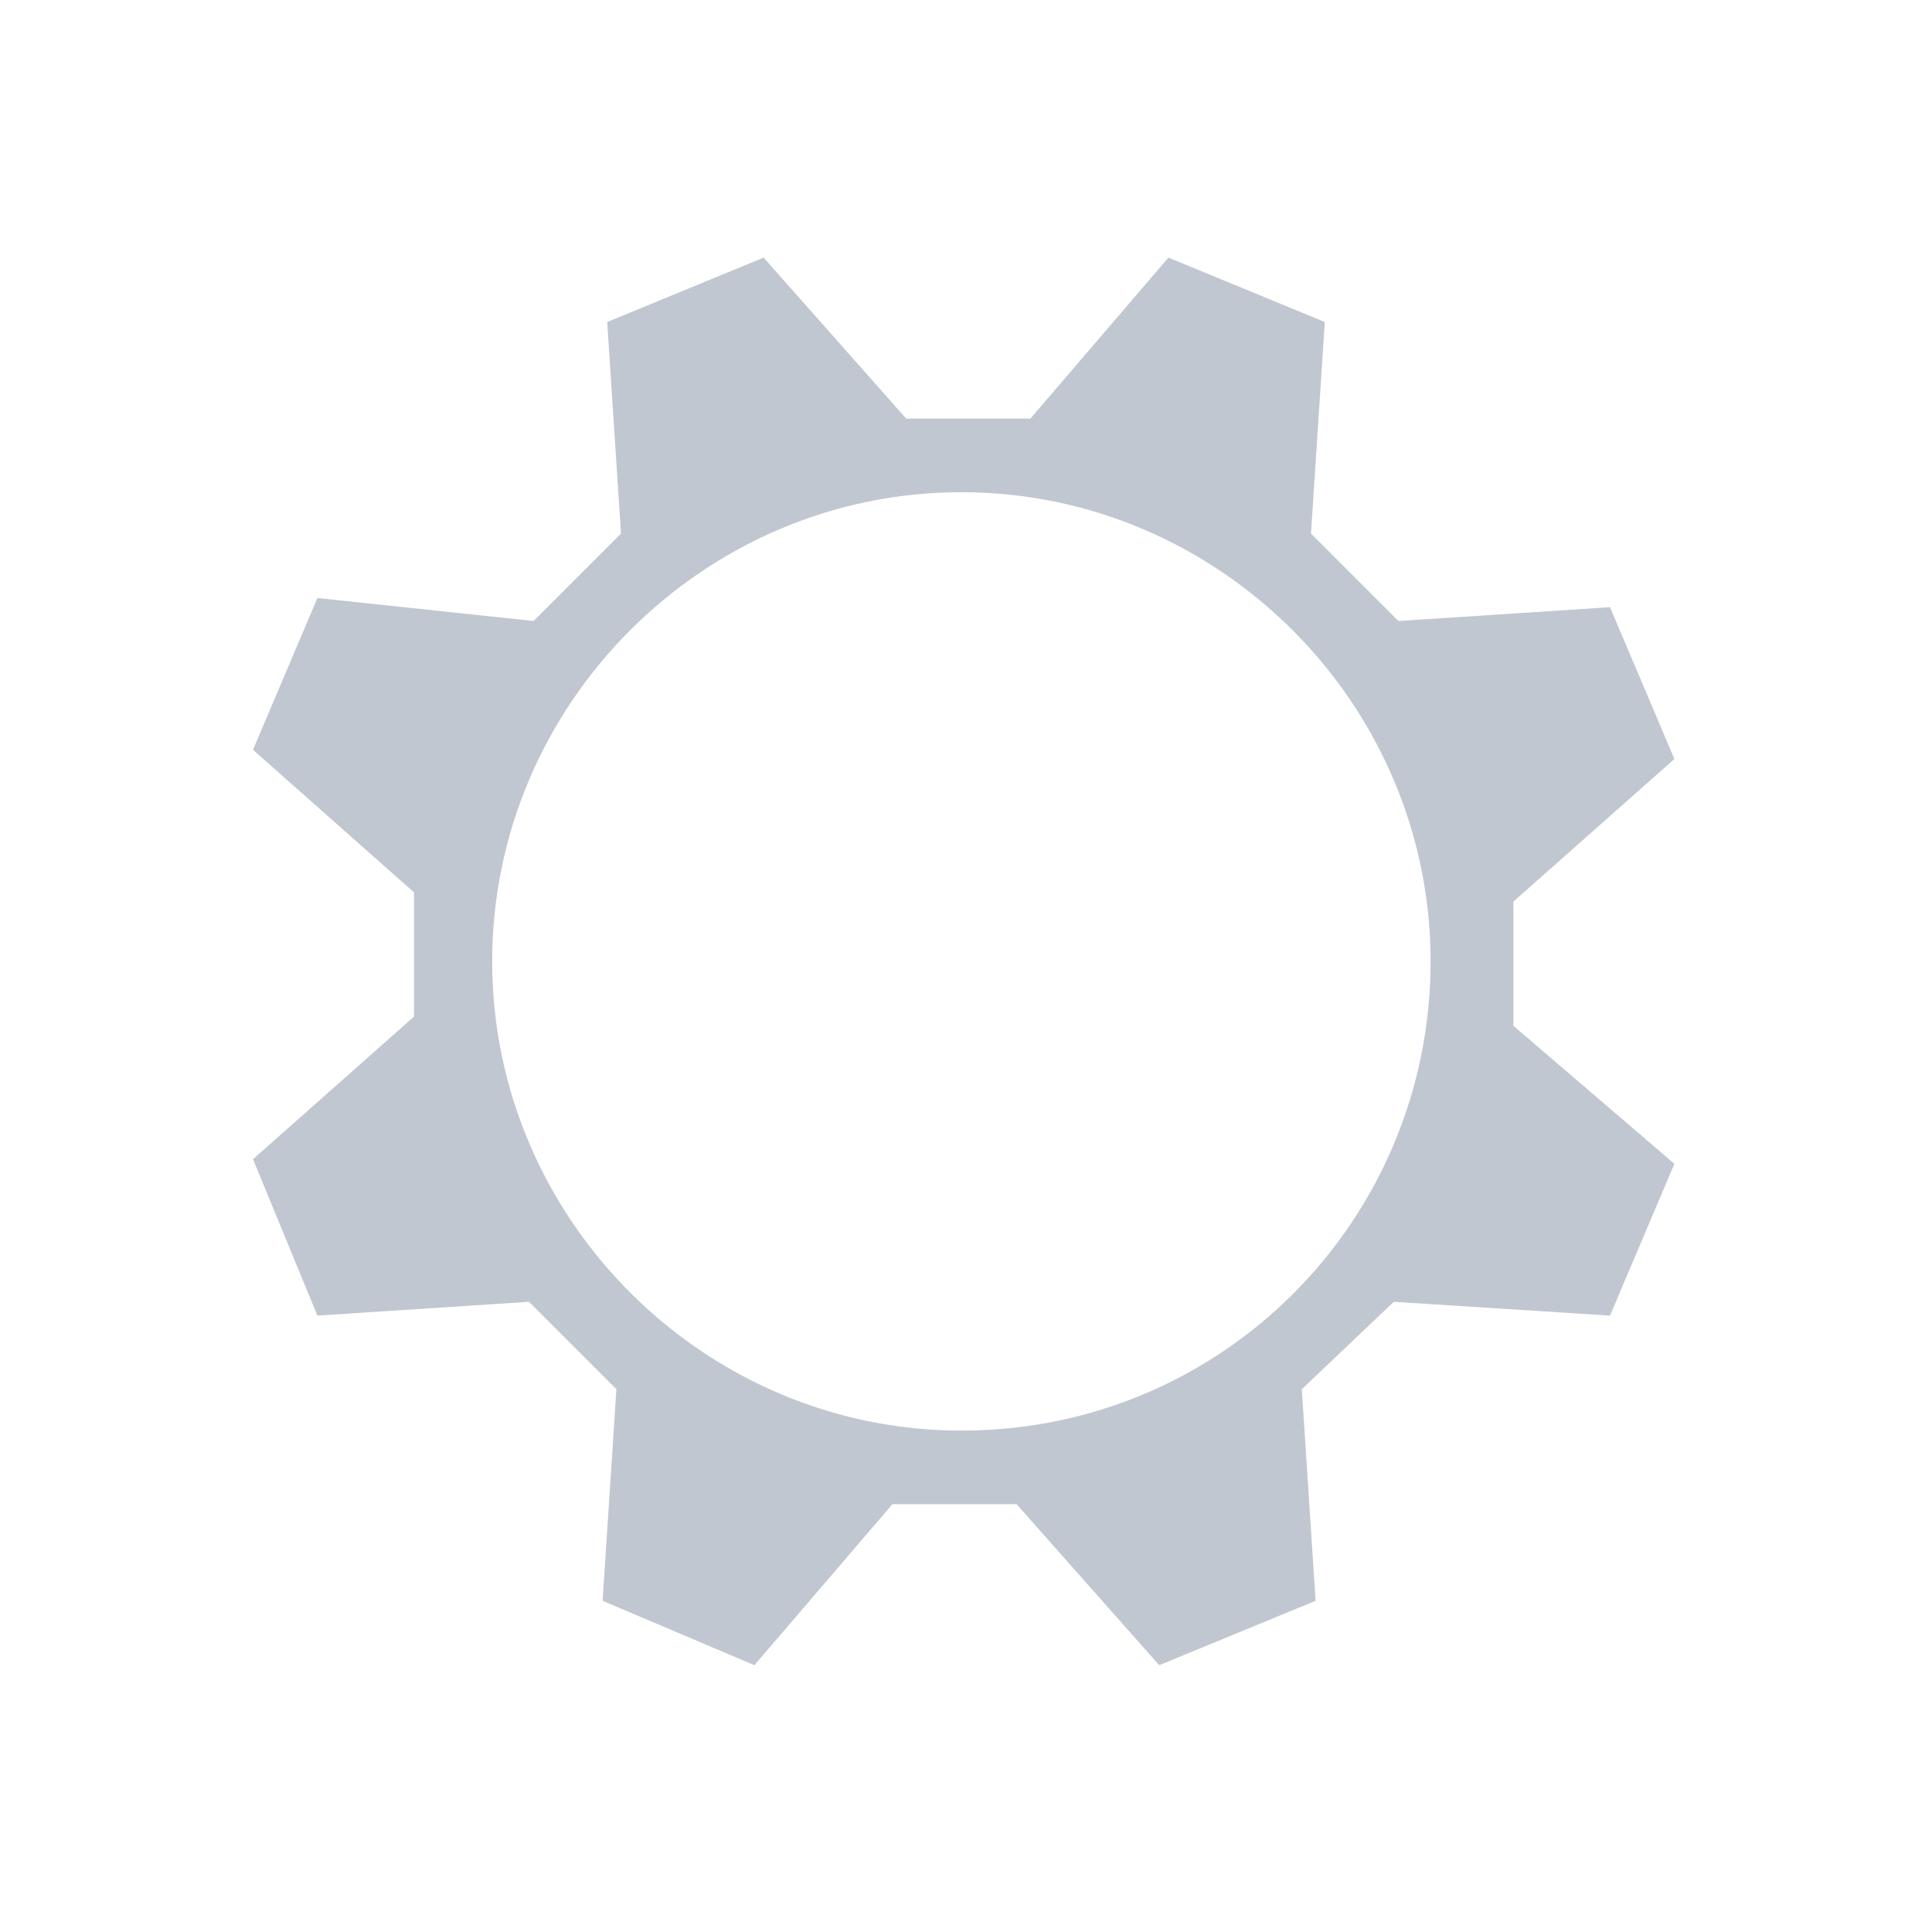 <?xml version="1.0" encoding="utf-8"?>
<!-- Generator: Adobe Illustrator 24.3.0, SVG Export Plug-In . SVG Version: 6.00 Build 0)  -->
<svg version="1.1" id="Layer_1" xmlns="http://www.w3.org/2000/svg" xmlns:xlink="http://www.w3.org/1999/xlink" x="0px" y="0px"
	 width="42px" height="42px" viewBox="0 0 42 42" style="enable-background:new 0 0 42 42;" xml:space="preserve">
<style type="text/css">
	.st0{fill-rule:evenodd;clip-rule:evenodd;fill:#c1c7d0;}
</style>
<path class="st0" d="M32.9,22.3l0-2.7l3.5-3.1L35,13.2l-4.6,0.3l-1.9-1.9l0.3-4.6l-3.4-1.4l-3,3.5l-2.7,0l-3.1-3.5l-3.4,1.4l0.3,4.6
	l-1.9,1.9L6.9,13l-1.4,3.3L9,19.4l0,2.7l-3.5,3.1l1.4,3.4l4.6-0.3l1.9,1.9l-0.3,4.6l3.3,1.4l3-3.5l2.7,0l3.1,3.5l3.4-1.4l-0.3-4.6
	l2-1.9l4.7,0.3l1.4-3.3L32.9,22.3z M20.9,31.1c-5.6,0-10.2-4.6-10.2-10.2s4.6-10.2,10.2-10.2s10.2,4.6,10.2,10.2
	S26.6,31.1,20.9,31.1z"/>
</svg>
